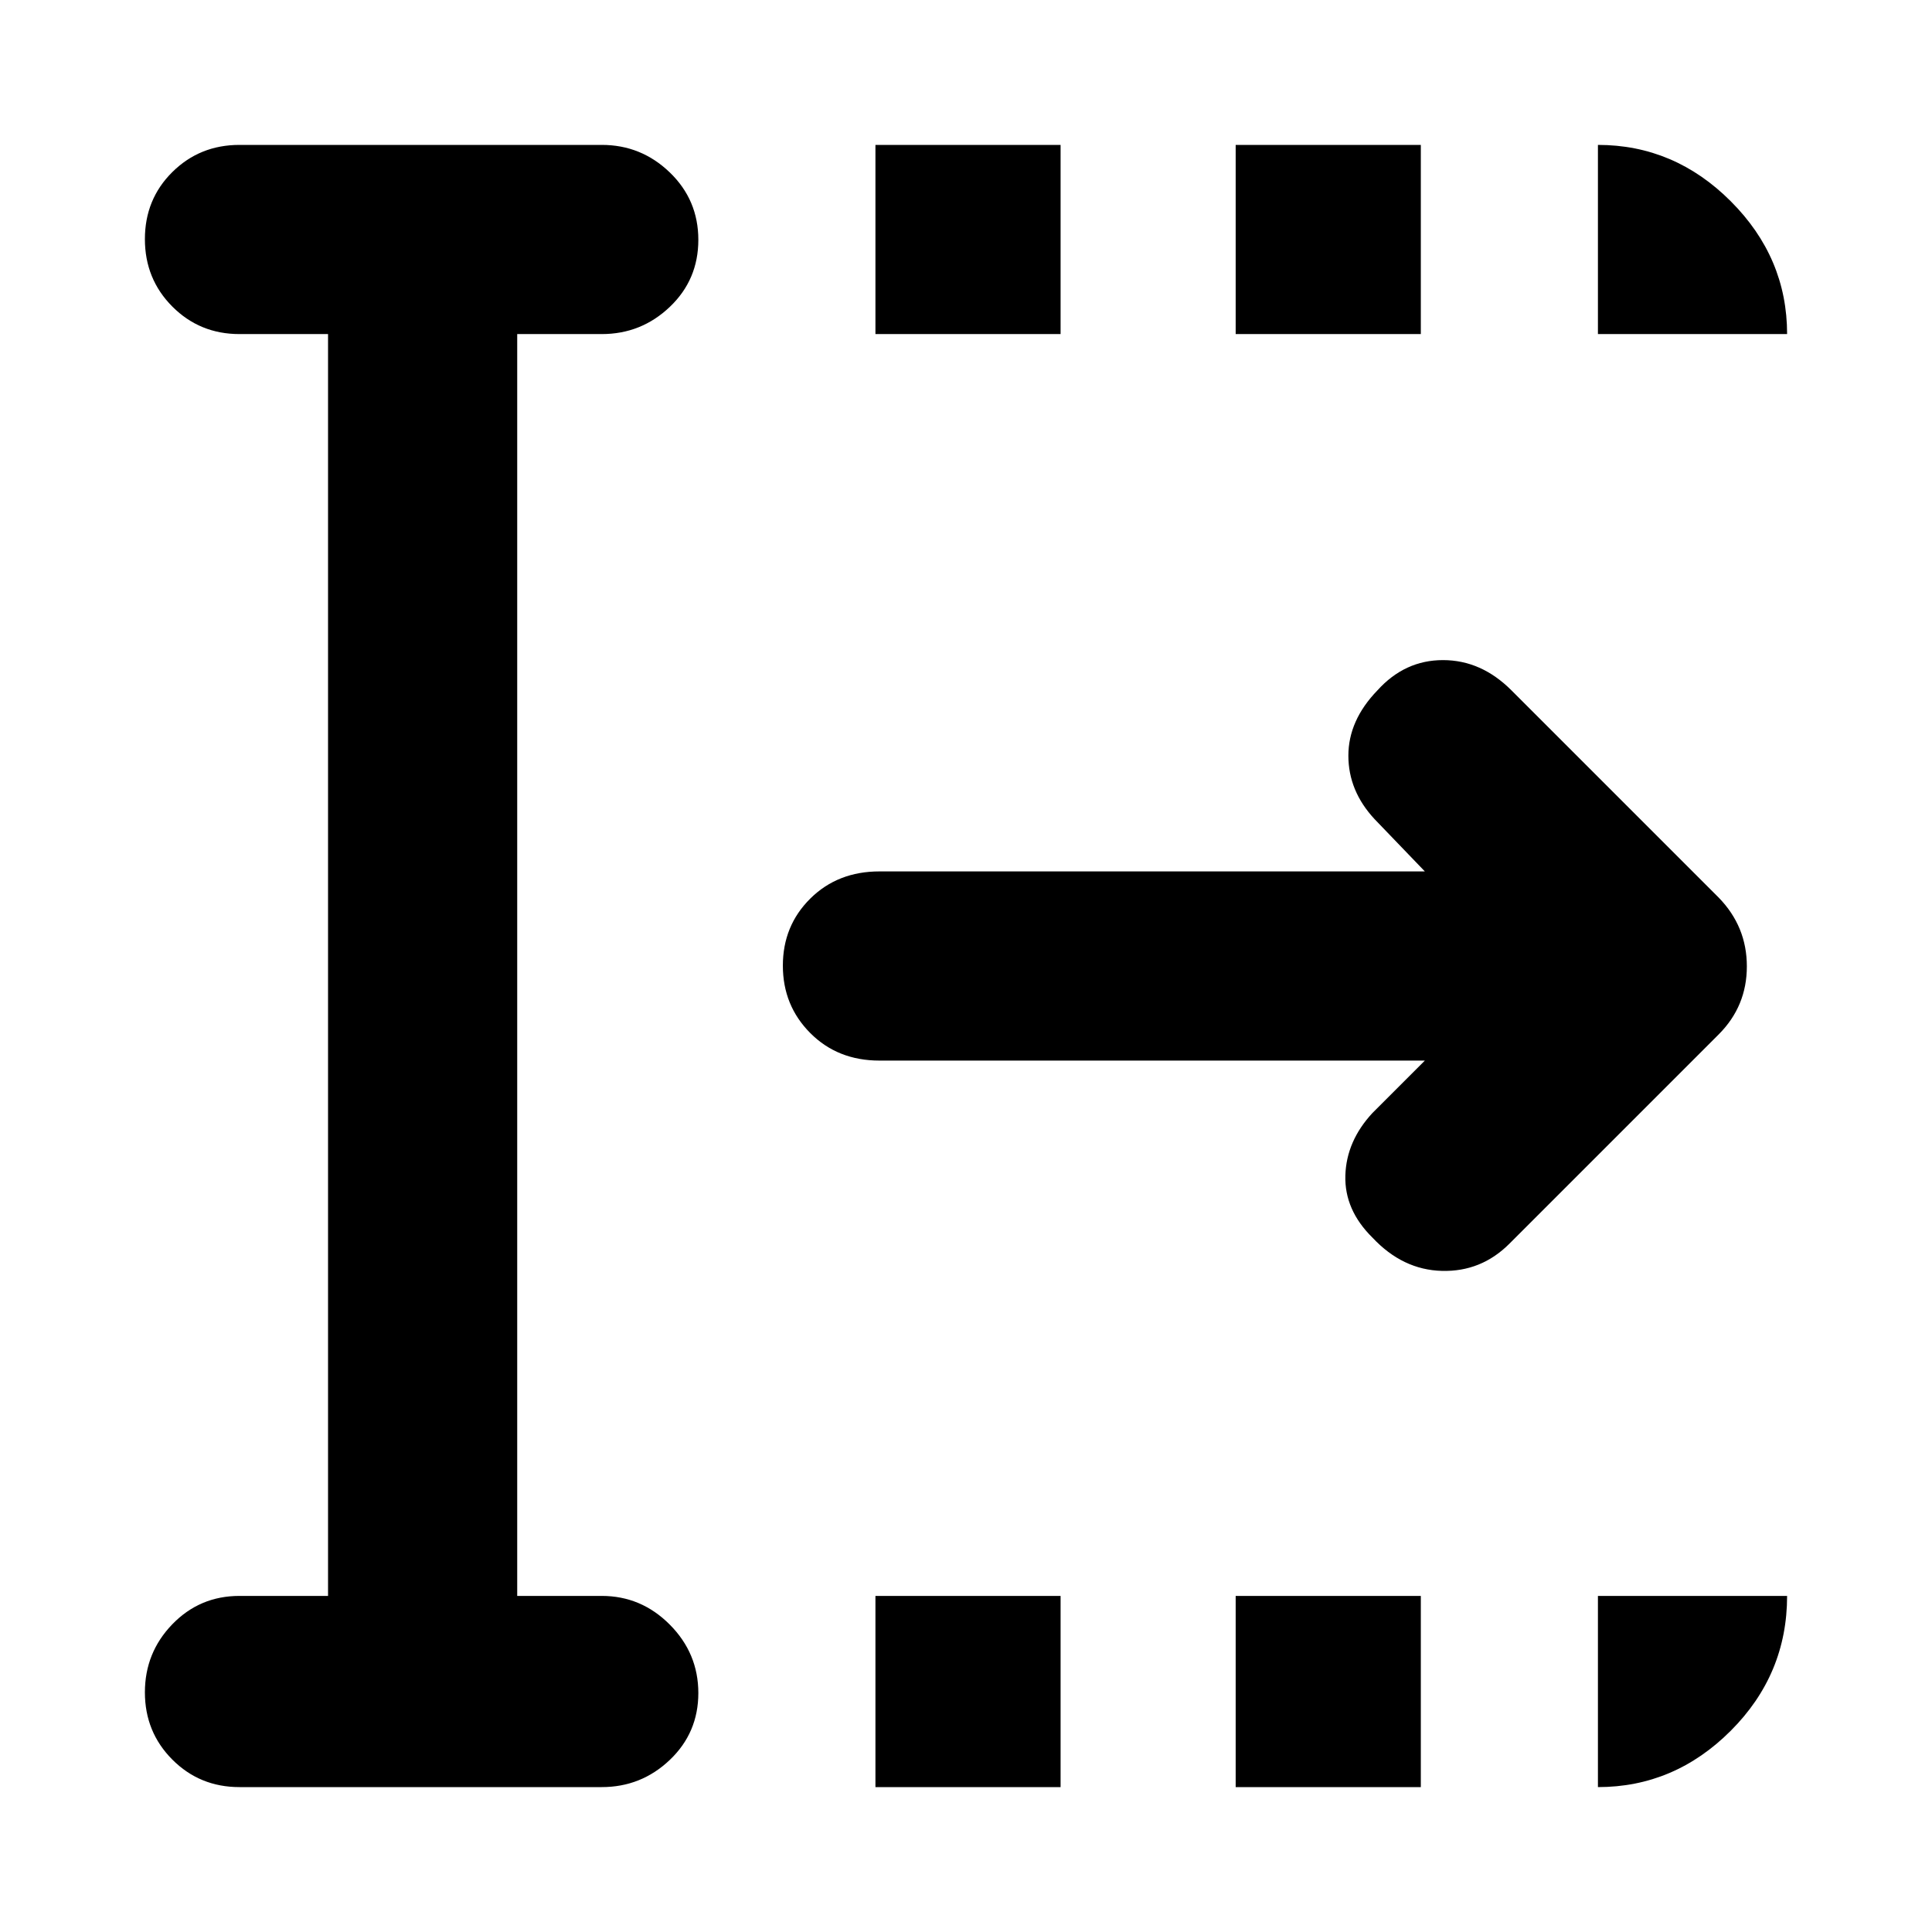 <svg xmlns="http://www.w3.org/2000/svg" width="48" height="48" viewBox="0 96 960 960"><path d="M435 984v-95h92v95h-92Zm0-722v-94h92v94h-92Zm179 722v-95h92v95h-92Zm0-722v-94h92v94h-92Zm94 361H437q-20.75 0-34.375-13.675Q389 595.649 389 575.825 389 556 402.625 542.5 416.25 529 437 529h271l-25-26q-13-14-13-31.5t14.391-32.413Q698 424 717 424t34 15l103 103q14 14.364 14 34.182T854 610L750 714q-14 14-33.5 13.5T682 711q-14-13.778-13.5-30.889Q669 663 682 649l26-26ZM163 889V262h-44q-19.75 0-33.375-13.675Q72 234.649 72 214.825 72 195 85.625 181.5 99.25 168 119 168h180q19.625 0 33.812 13.675Q347 195.351 347 215.175 347 235 332.812 248.5 318.625 262 299 262h-42v627h42q19.625 0 33.812 14.263 14.188 14.263 14.188 34Q347 957 332.812 970.5 318.625 984 299 984H119q-19.75 0-33.375-13.675Q72 956.649 72 936.912q0-19.737 13.625-33.824Q99.25 889 119 889h44Zm631-627v-94q38 0 66 28t28 66h-94Zm0 722v-95h94q0 39-28 67t-66 28Z"/></svg>